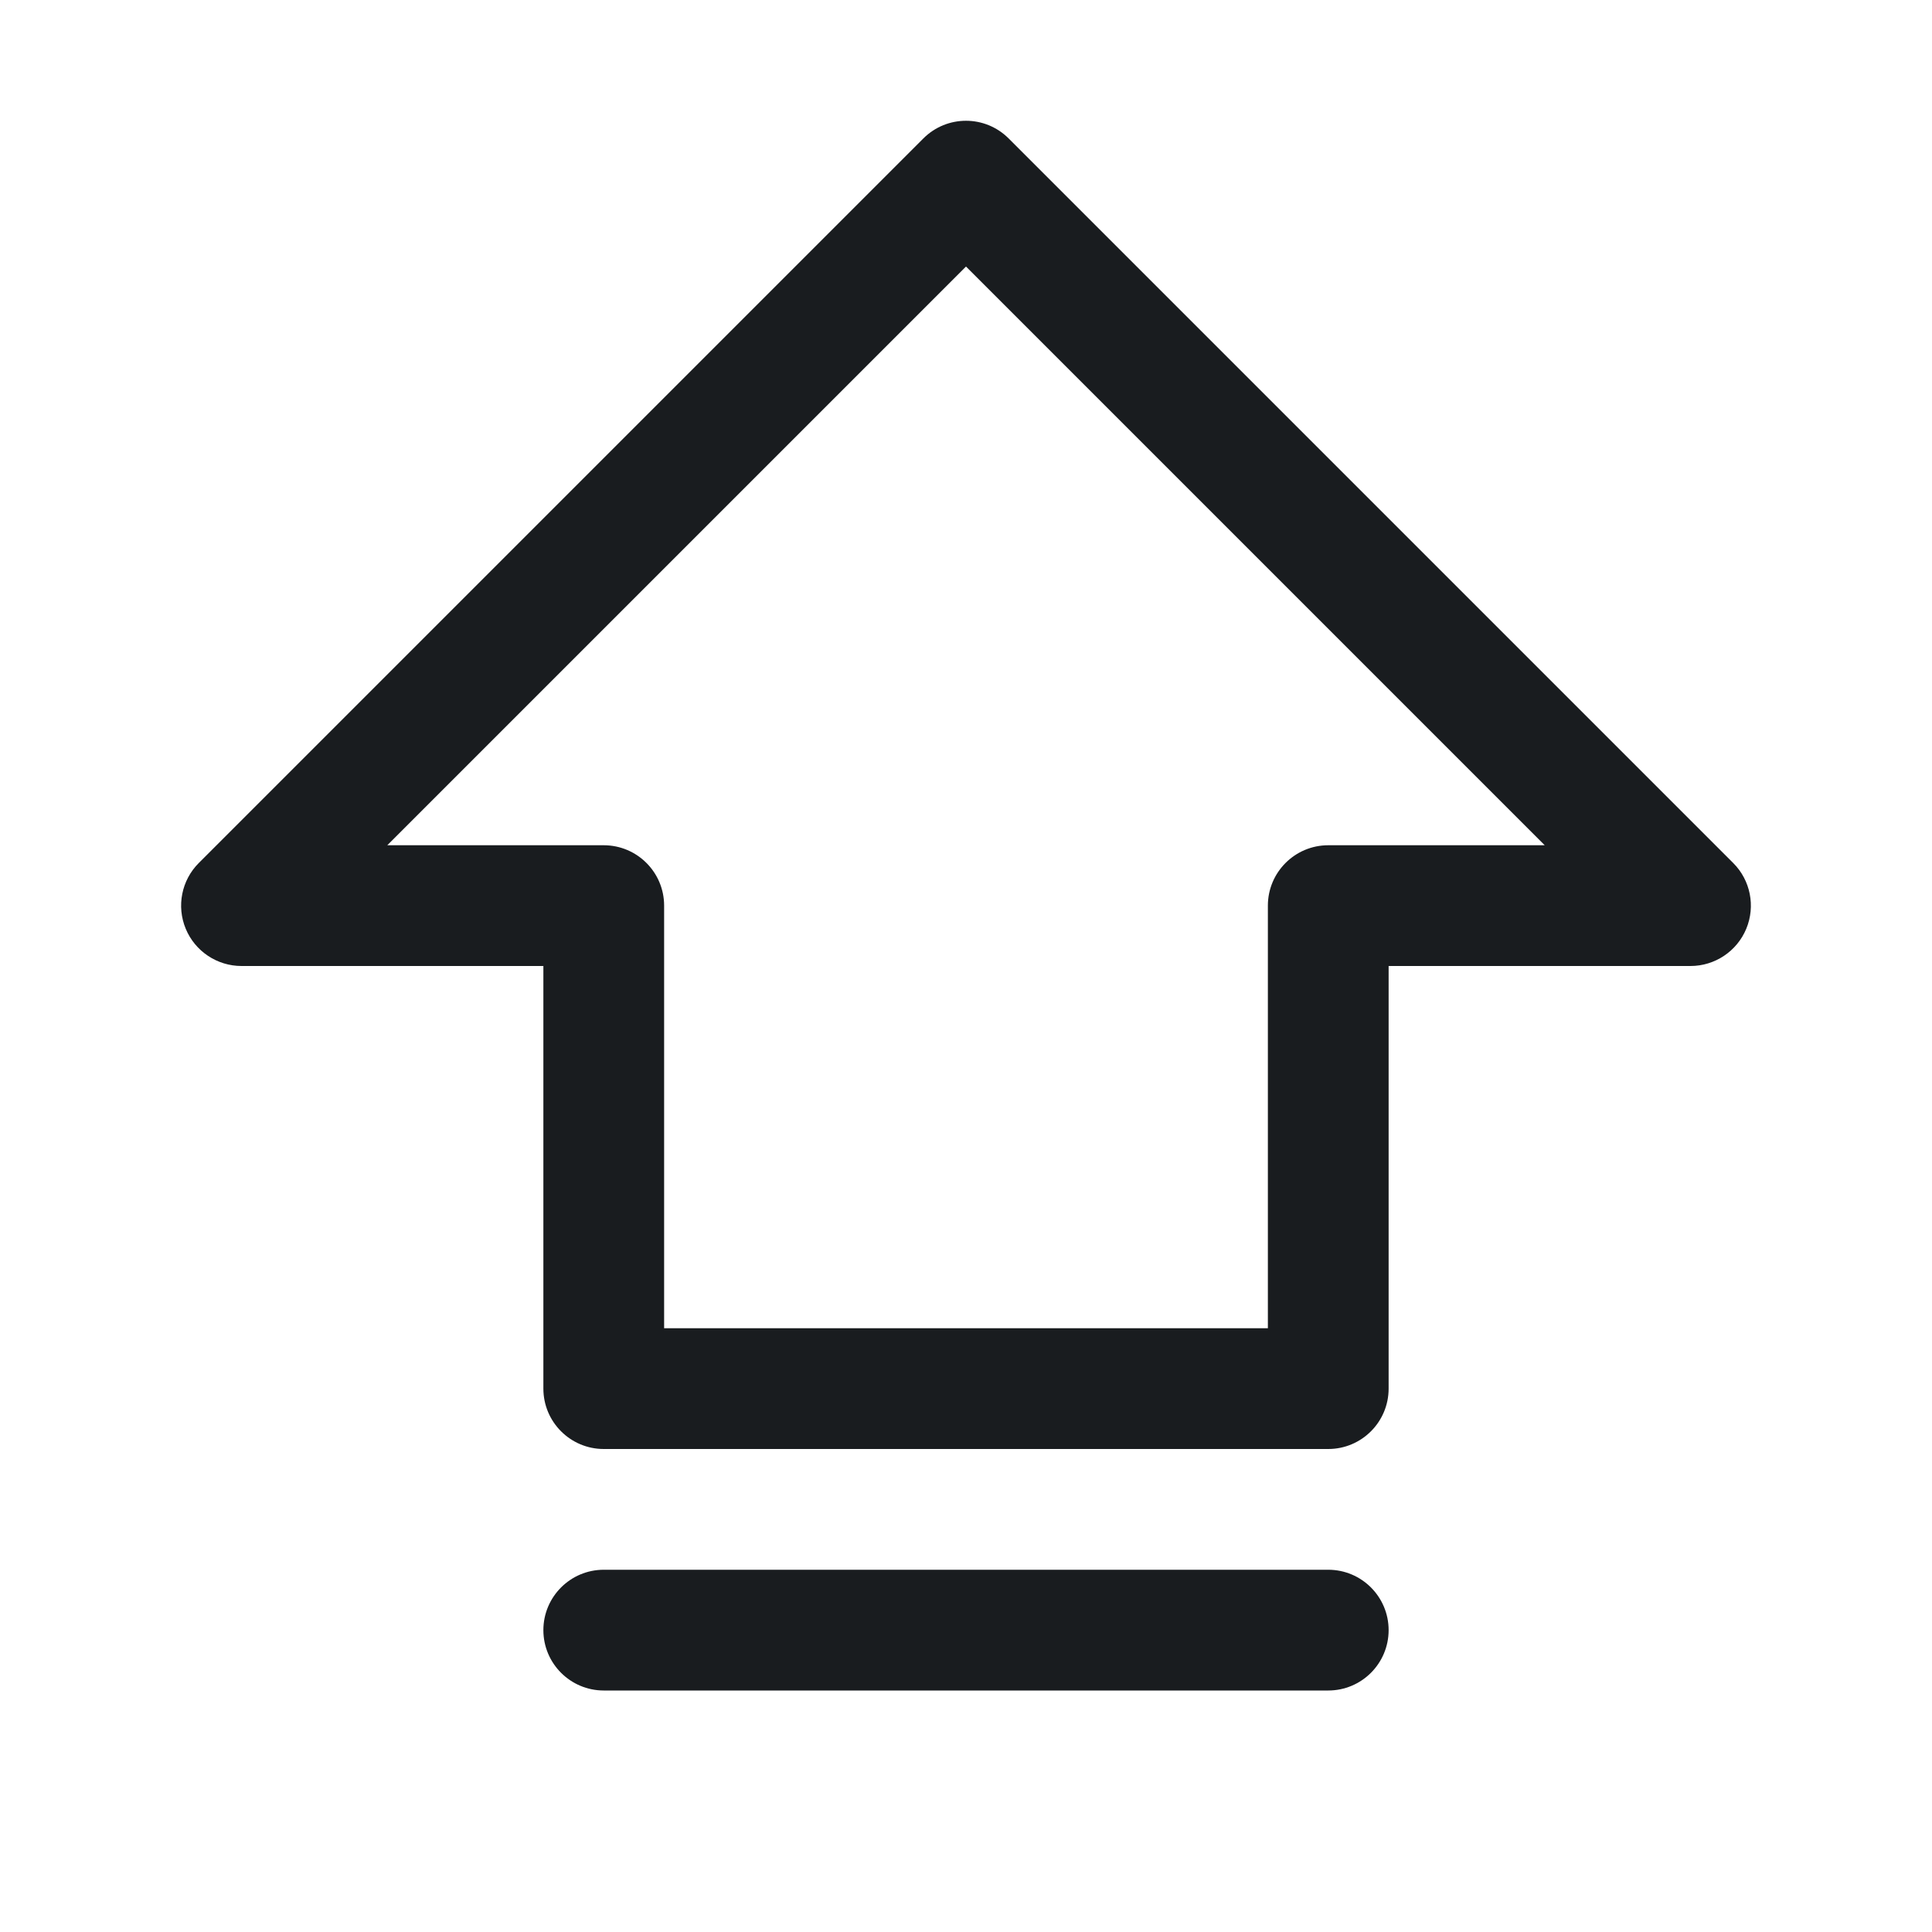 <svg width="24" height="24" viewBox="0 0 24 24" fill="none" xmlns="http://www.w3.org/2000/svg">
<path fill-rule="evenodd" clip-rule="evenodd" d="M11.47 1.72C11.763 1.427 12.237 1.427 12.53 1.72L21.53 10.72C21.745 10.934 21.809 11.257 21.693 11.537C21.577 11.817 21.303 12 21 12H17.25V17.25C17.25 17.664 16.914 18 16.5 18H7.5C7.086 18 6.75 17.664 6.75 17.25V12H3C2.697 12 2.423 11.817 2.307 11.537C2.191 11.257 2.255 10.934 2.47 10.72L11.47 1.72ZM4.811 10.5H7.5C7.914 10.5 8.25 10.836 8.25 11.25V16.5H15.75V11.25C15.75 10.836 16.086 10.5 16.5 10.5H19.189L12 3.311L4.811 10.5Z" fill="#191C1F"/>
<path fill-rule="evenodd" clip-rule="evenodd" d="M6.75 20.25C6.75 19.836 7.086 19.5 7.5 19.5H16.5C16.914 19.5 17.25 19.836 17.25 20.25C17.25 20.664 16.914 21 16.5 21H7.5C7.086 21 6.75 20.664 6.75 20.25Z" fill="#191C1F"/>
</svg>
